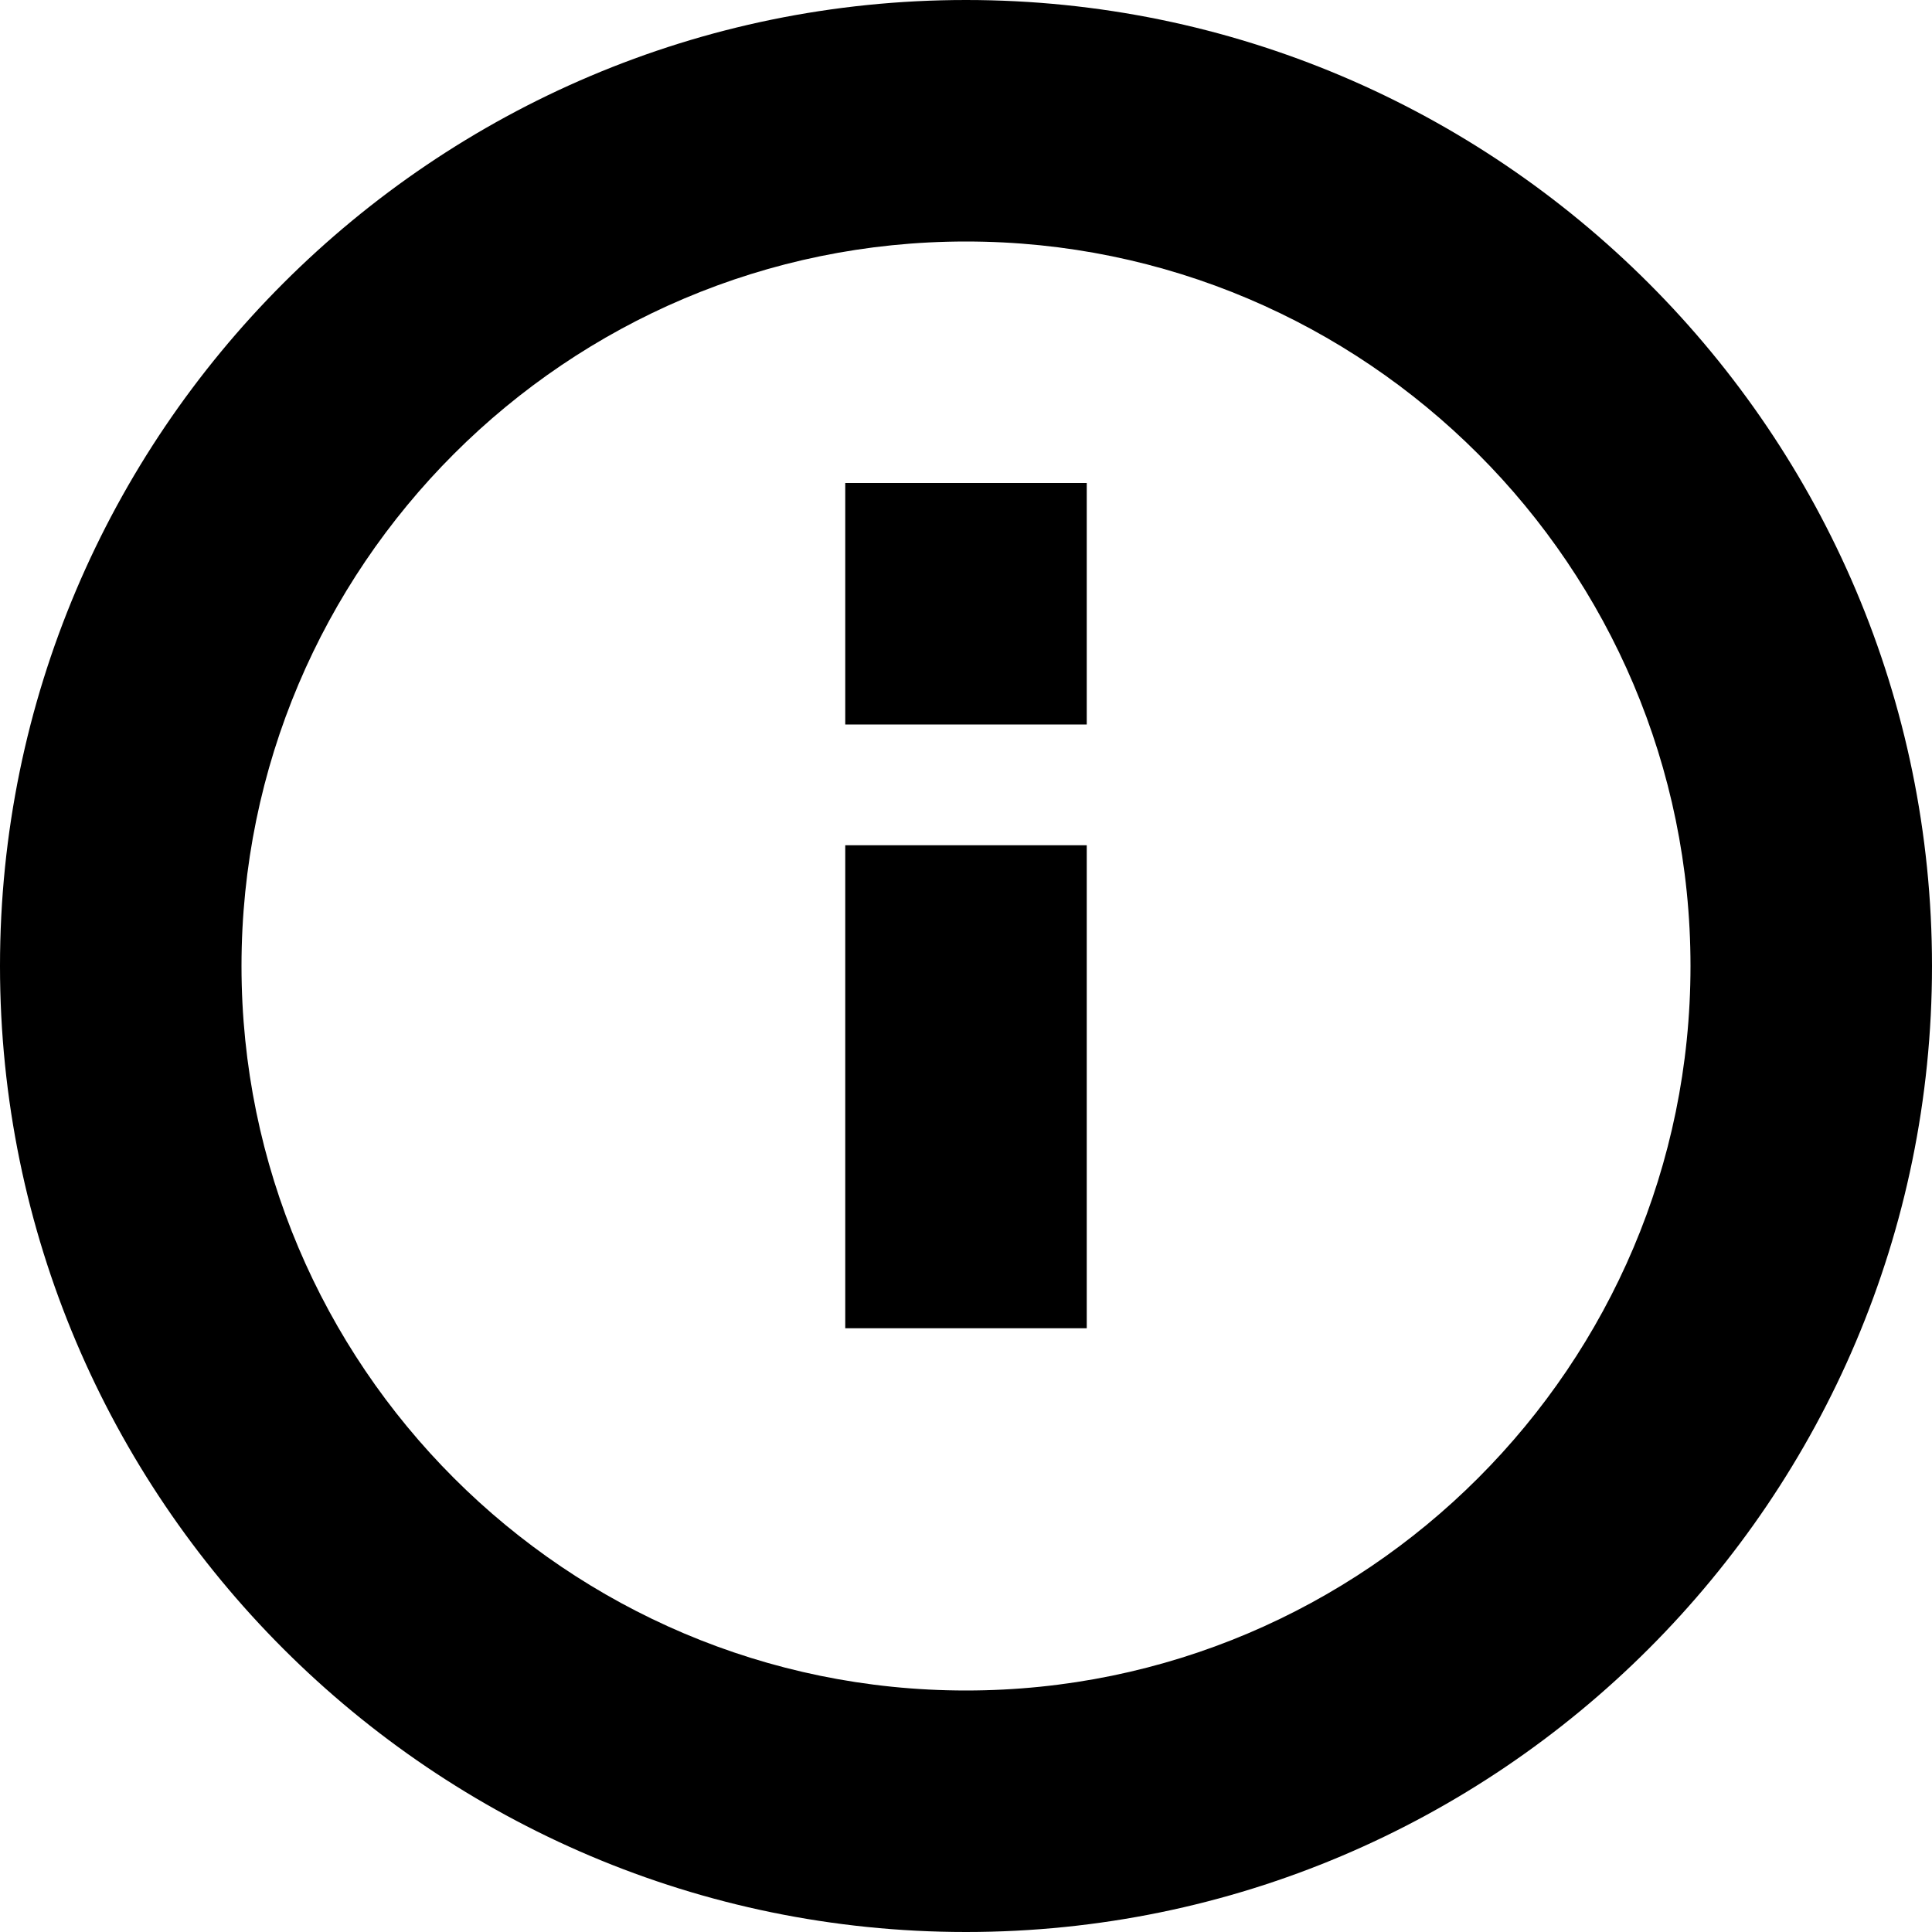 <?xml version="1.0" encoding="iso-8859-1"?>
<!-- Generator: Adobe Illustrator 22.0.1, SVG Export Plug-In . SVG Version: 6.00 Build 0)  -->
<svg version="1.1" id="Isolation_Mode" xmlns="http://www.w3.org/2000/svg" xmlns:xlink="http://www.w3.org/1999/xlink" x="0px"
	 y="0px" viewBox="0 0 16 16" style="enable-background:new 0 0 16 16;" xml:space="preserve">
<path d="M8,0C3.589,0,0,3.589,0,8s3.589,8,8,8c4.411,0,8-3.589,8-8S12.411,0,8,0z M8,14c-3.309,0-6-2.691-6-6c0-3.309,2.691-6,6-6
	c3.309,0,6,2.691,6,6C14,11.309,11.309,14,8,14z"/>
<rect x="7" y="7" width="2" height="4"/>
<rect x="7" y="4" width="2" height="2"/>
</svg>
